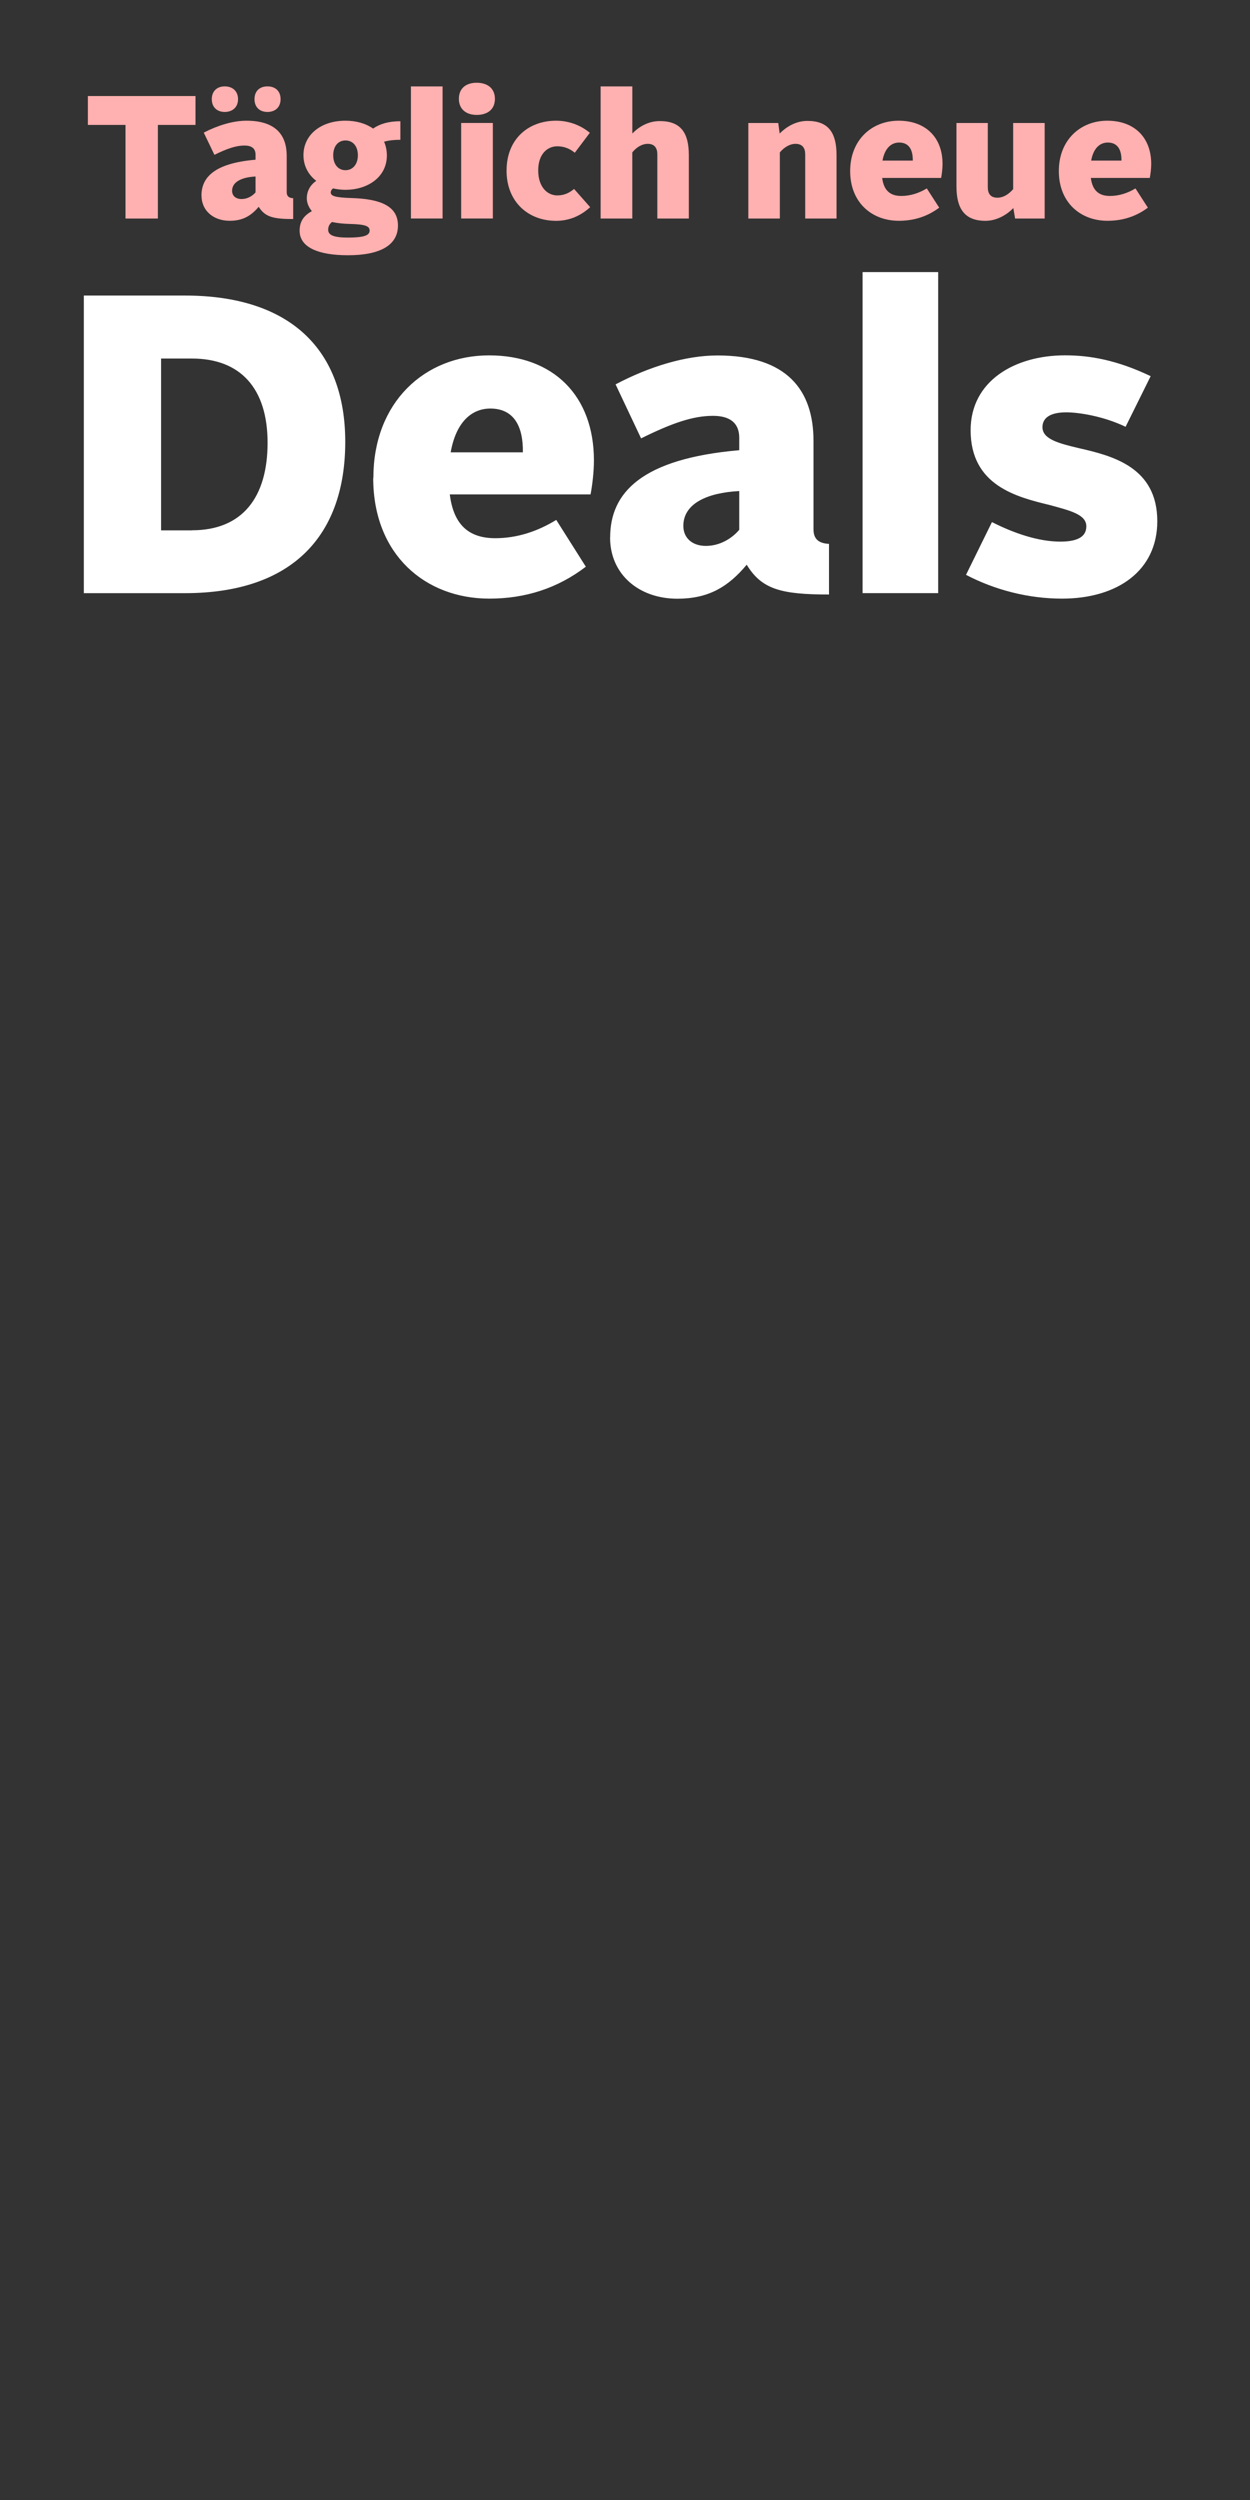 <?xml version="1.0" encoding="UTF-8"?>
<svg id="headline-svg" xmlns="http://www.w3.org/2000/svg" viewBox="0 0 300 600">
  <rect x="0" y="0" width="300" height="600" fill="#333333" stroke="none"/>
  <path id="l1" d="m20.12,70.93h24.25c25.27,0,38.49,12.96,38.49,35.11s-12.33,36.32-38.49,36.32h-24.25s0-71.43,0-71.43Zm25.96,56.34c12.14,0,18.14-7.96,18.14-21.01s-6.51-20.21-18.14-20.21h-7.42v41.24h7.42v-.02Zm43.53-12.58c0-18.17,12.33-29.4,27.77-29.4s25.16,9.7,25.16,25.21c0,2.75-.39,6.02-.81,8.16h-33.78c.9,7.24,4.52,10.51,10.92,10.51,5.21,0,10.13-1.63,14.63-4.39l7.1,11.23c-6.82,5.21-14.54,7.66-23.17,7.66-15.33,0-27.86-10.51-27.86-28.97h.02Zm18.53-6.13h17.35c.1-6.33-2.22-10.51-7.81-10.51-4.41,0-8.22,3.16-9.52,10.51h-.02Zm38.3,20.41c0-10.7,7.51-18.88,30.98-20.92v-2.96c0-3.57-2.22-5.29-6.31-5.29-4.8,0-9.83,1.74-17.25,5.41l-6.12-12.96c8.12-4.29,16.84-6.94,24.45-6.94,16.64,0,23.05,8.27,23.05,20.52v21.23c0,2.35,1.3,3.35,3.72,3.47v12.15c-11.43,0-16.15-1.22-19.75-7.15-4.41,5.29-9.13,8.16-16.64,8.16-9.21,0-16.15-5.82-16.15-14.7h0l.02-.02Zm30.98-1.83v-9.29c-7.81.41-13.42,3.06-13.42,8.37,0,2.86,2.1,4.8,5.41,4.8s6.22-1.74,8.02-3.88h-.02Zm29.6-61.84h18.14v77.05h-18.14v-77.04h0v-.02Zm24.83,72.65l6.22-12.65c5.41,2.75,11.23,4.69,16.43,4.69,4.52,0,6.22-1.43,6.22-3.67,0-2.86-3.9-3.77-8.73-5.1-8.02-1.94-19.04-4.69-19.04-17.97,0-11.84,10.62-17.97,22.66-17.97,5.92,0,12.43,1.12,20.55,5l-6.02,12.15c-5.31-2.55-11.23-3.47-14.24-3.47-4.01,0-5.71,1.43-5.71,3.57,0,2.86,3.91,3.88,8.62,5,8.02,1.83,18.94,4.49,18.94,17.56,0,11.84-9.52,18.58-22.86,18.58-8.22,0-16.23-2.14-23.05-5.71h0l.02-.02Z" style="fill: #fff; stroke-width: 0px;"/>
  <g id="l0">
    <path d="m30.12,29.98h-9.03v-6.93h25.83v6.93h-9.03v22.47h-7.77v-22.47Z" style="fill: #ffb0b0; stroke-width: 0px;"/>
    <path d="m48.35,46.94c0-4.41,3.15-7.77,12.98-8.61v-1.22c0-1.47-.92-2.18-2.65-2.18-2.02,0-4.12.71-7.22,2.23l-2.56-5.33c3.4-1.76,7.05-2.86,10.25-2.86,6.97,0,9.66,3.4,9.66,8.44v8.73c0,.97.55,1.39,1.55,1.43v5c-4.79,0-6.76-.5-8.27-2.94-1.85,2.18-3.82,3.36-6.97,3.36-3.86,0-6.76-2.39-6.76-6.05Zm2.48-23.14c0-1.97,1.3-3.07,3.11-3.07s3.19,1.09,3.19,3.07-1.39,3.07-3.19,3.07-3.11-1.09-3.11-3.07Zm10.5,22.38v-3.82c-3.28.17-5.63,1.26-5.63,3.44,0,1.18.88,1.97,2.27,1.97s2.6-.71,3.36-1.6Zm-.25-22.38c0-1.97,1.26-3.07,3.11-3.07s3.15,1.09,3.15,3.07-1.34,3.07-3.15,3.07-3.11-1.09-3.11-3.07Z" style="fill: #ffb0b0; stroke-width: 0px;"/>
    <path d="m79.93,45.22c-.34.25-.55.59-.55.97,0,.84,1.01,1.22,4.96,1.34,7.31.21,11.17,2.1,11.17,6.59s-3.86,7.14-12.01,7.14c-7.1,0-11.59-1.89-11.59-5.88,0-2.14.92-3.61,2.94-4.7-.84-1.01-1.22-2.1-1.22-3.11,0-1.6.76-3.15,2.27-4.16-1.85-1.43-3.07-3.53-3.07-6.17,0-4.91,4.2-8.27,10.08-8.27,2.6,0,4.91.67,6.63,1.89,1.55-1.09,3.65-1.76,6.55-1.76v4.45c-1.43,0-2.73.13-3.91.46.42.97.67,2.1.67,3.28,0,5.29-4.7,8.27-9.95,8.27-1.01,0-2.02-.13-2.98-.34Zm3.57,11.8c3.82,0,5.21-.5,5.21-1.68,0-1.09-1.05-1.51-4.91-1.6-1.6-.04-2.94-.21-4.12-.46-.59.46-.92,1.09-.92,1.85,0,1.26,1.22,1.89,4.75,1.89Zm2.39-19.74c0-2.18-1.18-3.57-2.98-3.57s-2.94,1.43-2.94,3.57,1.18,3.57,2.94,3.57,2.98-1.43,2.98-3.57Z" style="fill: #ffb0b0; stroke-width: 0px;"/>
    <path d="m98.62,20.74h7.6v31.7h-7.6v-31.7Z" style="fill: #ffb0b0; stroke-width: 0px;"/>
    <path d="m110.13,23.72c0-2.56,1.76-3.86,4.28-3.86s4.37,1.3,4.37,3.86-1.81,3.86-4.37,3.86-4.28-1.39-4.28-3.86Zm.55,5.79h7.6v22.93h-7.6v-22.93Z" style="fill: #ffb0b0; stroke-width: 0px;"/>
    <path d="m121.58,40.9c0-7.43,5.12-11.93,11.88-11.93,2.52,0,5.5.76,8.1,2.9l-3.61,4.79c-1.18-.97-2.56-1.55-4.2-1.55-2.35,0-4.58,1.81-4.58,5.79s2.18,6,4.58,6c1.64,0,2.86-.59,4.03-1.55l3.86,4.37c-2.39,2.18-5.12,3.28-8.19,3.28-6.63,0-11.88-4.49-11.88-12.09Z" style="fill: #ffb0b0; stroke-width: 0px;"/>
    <path d="m144.16,20.74h7.6v11.3c1.6-1.64,3.82-2.98,6.59-2.98,5.08,0,6.97,2.86,6.97,8.19v15.2h-7.56v-15.41c0-1.51-.67-2.52-2.31-2.52-1.34,0-2.69.8-3.7,2.06v15.87h-7.6v-31.7Z" style="fill: #ffb0b0; stroke-width: 0px;"/>
    <path d="m179.6,29.52h7.18l.34,2.52c1.64-1.64,3.91-3.02,6.68-3.02,5.08,0,6.97,2.9,6.97,8.23v15.2h-7.52v-15.41c0-1.51-.67-2.52-2.35-2.52-1.3,0-2.69.8-3.74,2.06v15.87h-7.56v-22.93Z" style="fill: #ffb0b0; stroke-width: 0px;"/>
    <path d="m204.04,41.06c0-7.47,5.17-12.09,11.63-12.09s10.54,3.99,10.54,10.37c0,1.13-.17,2.48-.34,3.36h-14.15c.38,2.98,1.89,4.33,4.58,4.33,2.18,0,4.24-.67,6.13-1.81l2.98,4.62c-2.86,2.14-6.09,3.15-9.7,3.15-6.42,0-11.67-4.33-11.67-11.93Zm7.77-2.52h7.26c.04-2.6-.92-4.33-3.28-4.33-1.85,0-3.44,1.3-3.99,4.33Z" style="fill: #ffb0b0; stroke-width: 0px;"/>
    <path d="m229.55,44.72v-15.2h7.52v15.41c0,1.51.63,2.52,2.31,2.52,1.39,0,2.69-.8,3.78-2.06v-15.87h7.56v22.93h-7.1l-.42-2.52c-1.55,1.64-4.03,3.07-6.68,3.07-5.04,0-6.97-2.94-6.97-8.27Z" style="fill: #ffb0b0; stroke-width: 0px;"/>
    <path d="m254.12,41.06c0-7.47,5.17-12.09,11.63-12.09s10.54,3.99,10.54,10.37c0,1.13-.17,2.48-.34,3.36h-14.15c.38,2.98,1.89,4.33,4.58,4.33,2.18,0,4.24-.67,6.13-1.81l2.98,4.62c-2.86,2.14-6.09,3.15-9.7,3.15-6.42,0-11.67-4.33-11.67-11.93Zm7.77-2.52h7.26c.04-2.6-.92-4.33-3.28-4.33-1.85,0-3.44,1.3-3.99,4.33Z" style="fill: #ffb0b0; stroke-width: 0px;"/>
  </g>
</svg>